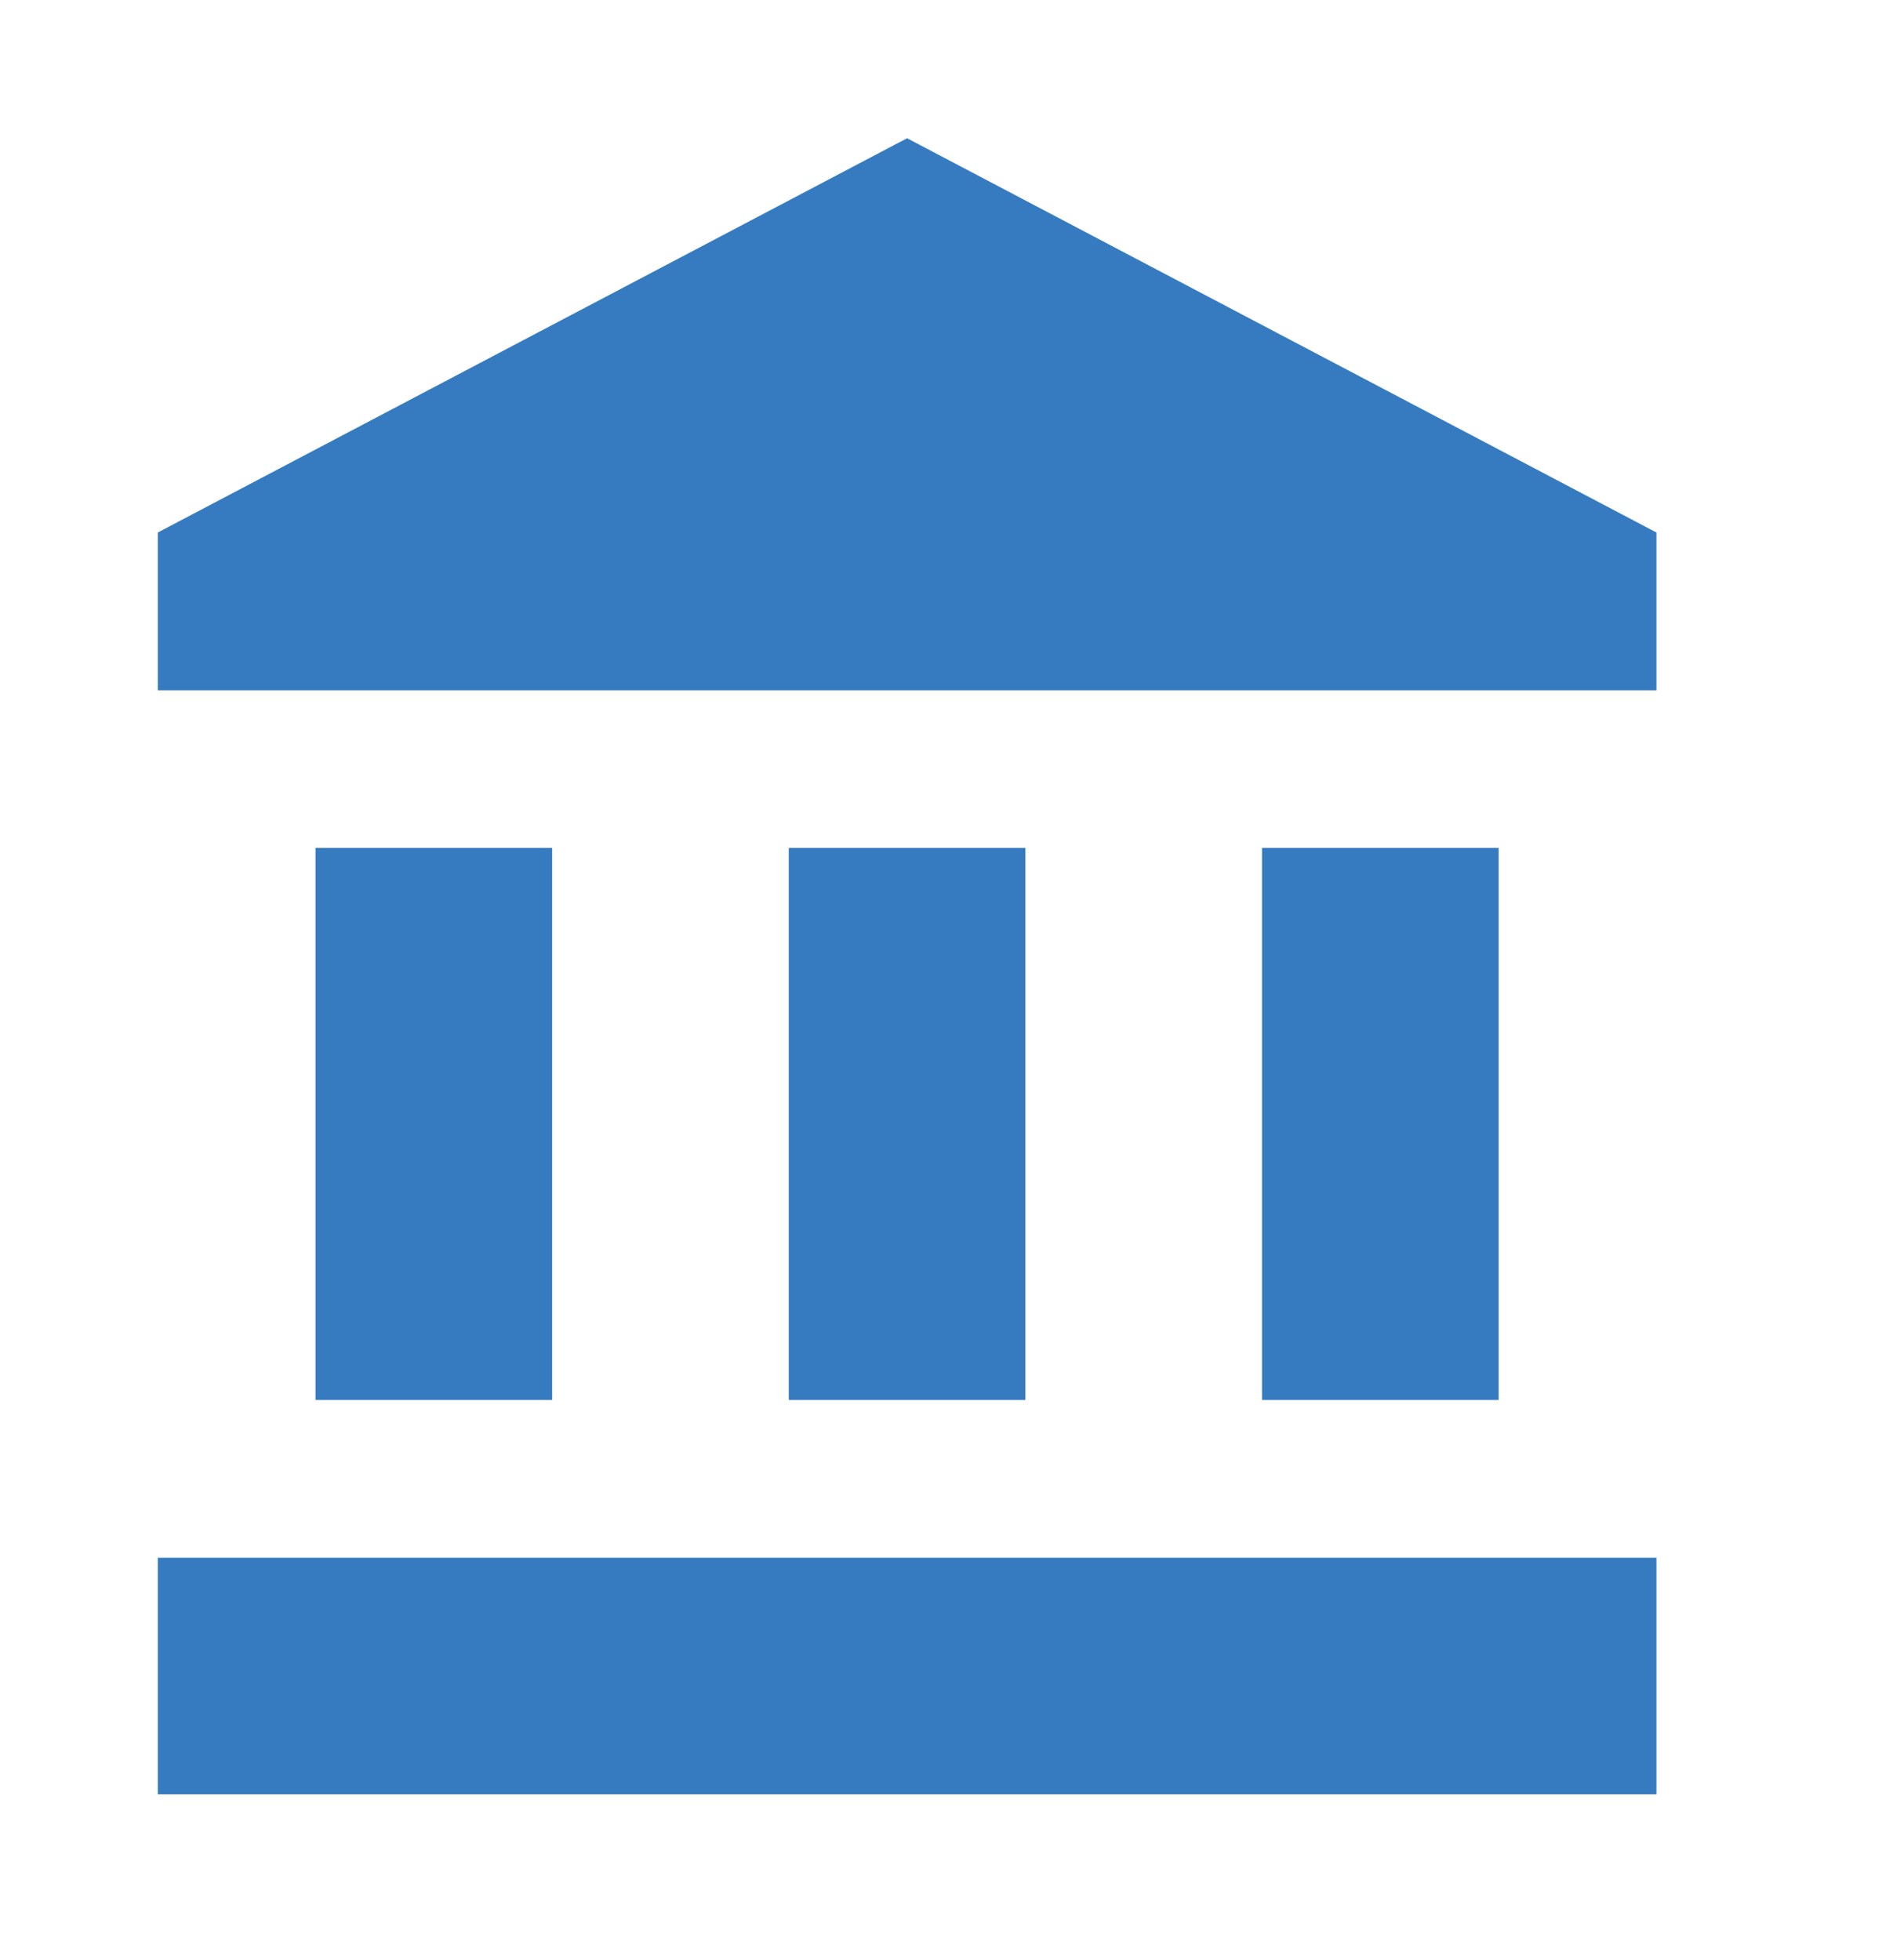 <svg width="28" height="29" viewBox="0 0 28 29" fill="none" xmlns="http://www.w3.org/2000/svg">
<path d="M13.417 2.045L2.334 7.878V10.212H24.501V7.878M18.667 12.545V20.712H22.167V12.545M2.334 26.545H24.501V23.045H2.334M11.667 12.545V20.712H15.167V12.545M4.667 12.545V20.712H8.167V12.545H4.667Z" fill="#367BBF"/>
</svg>
